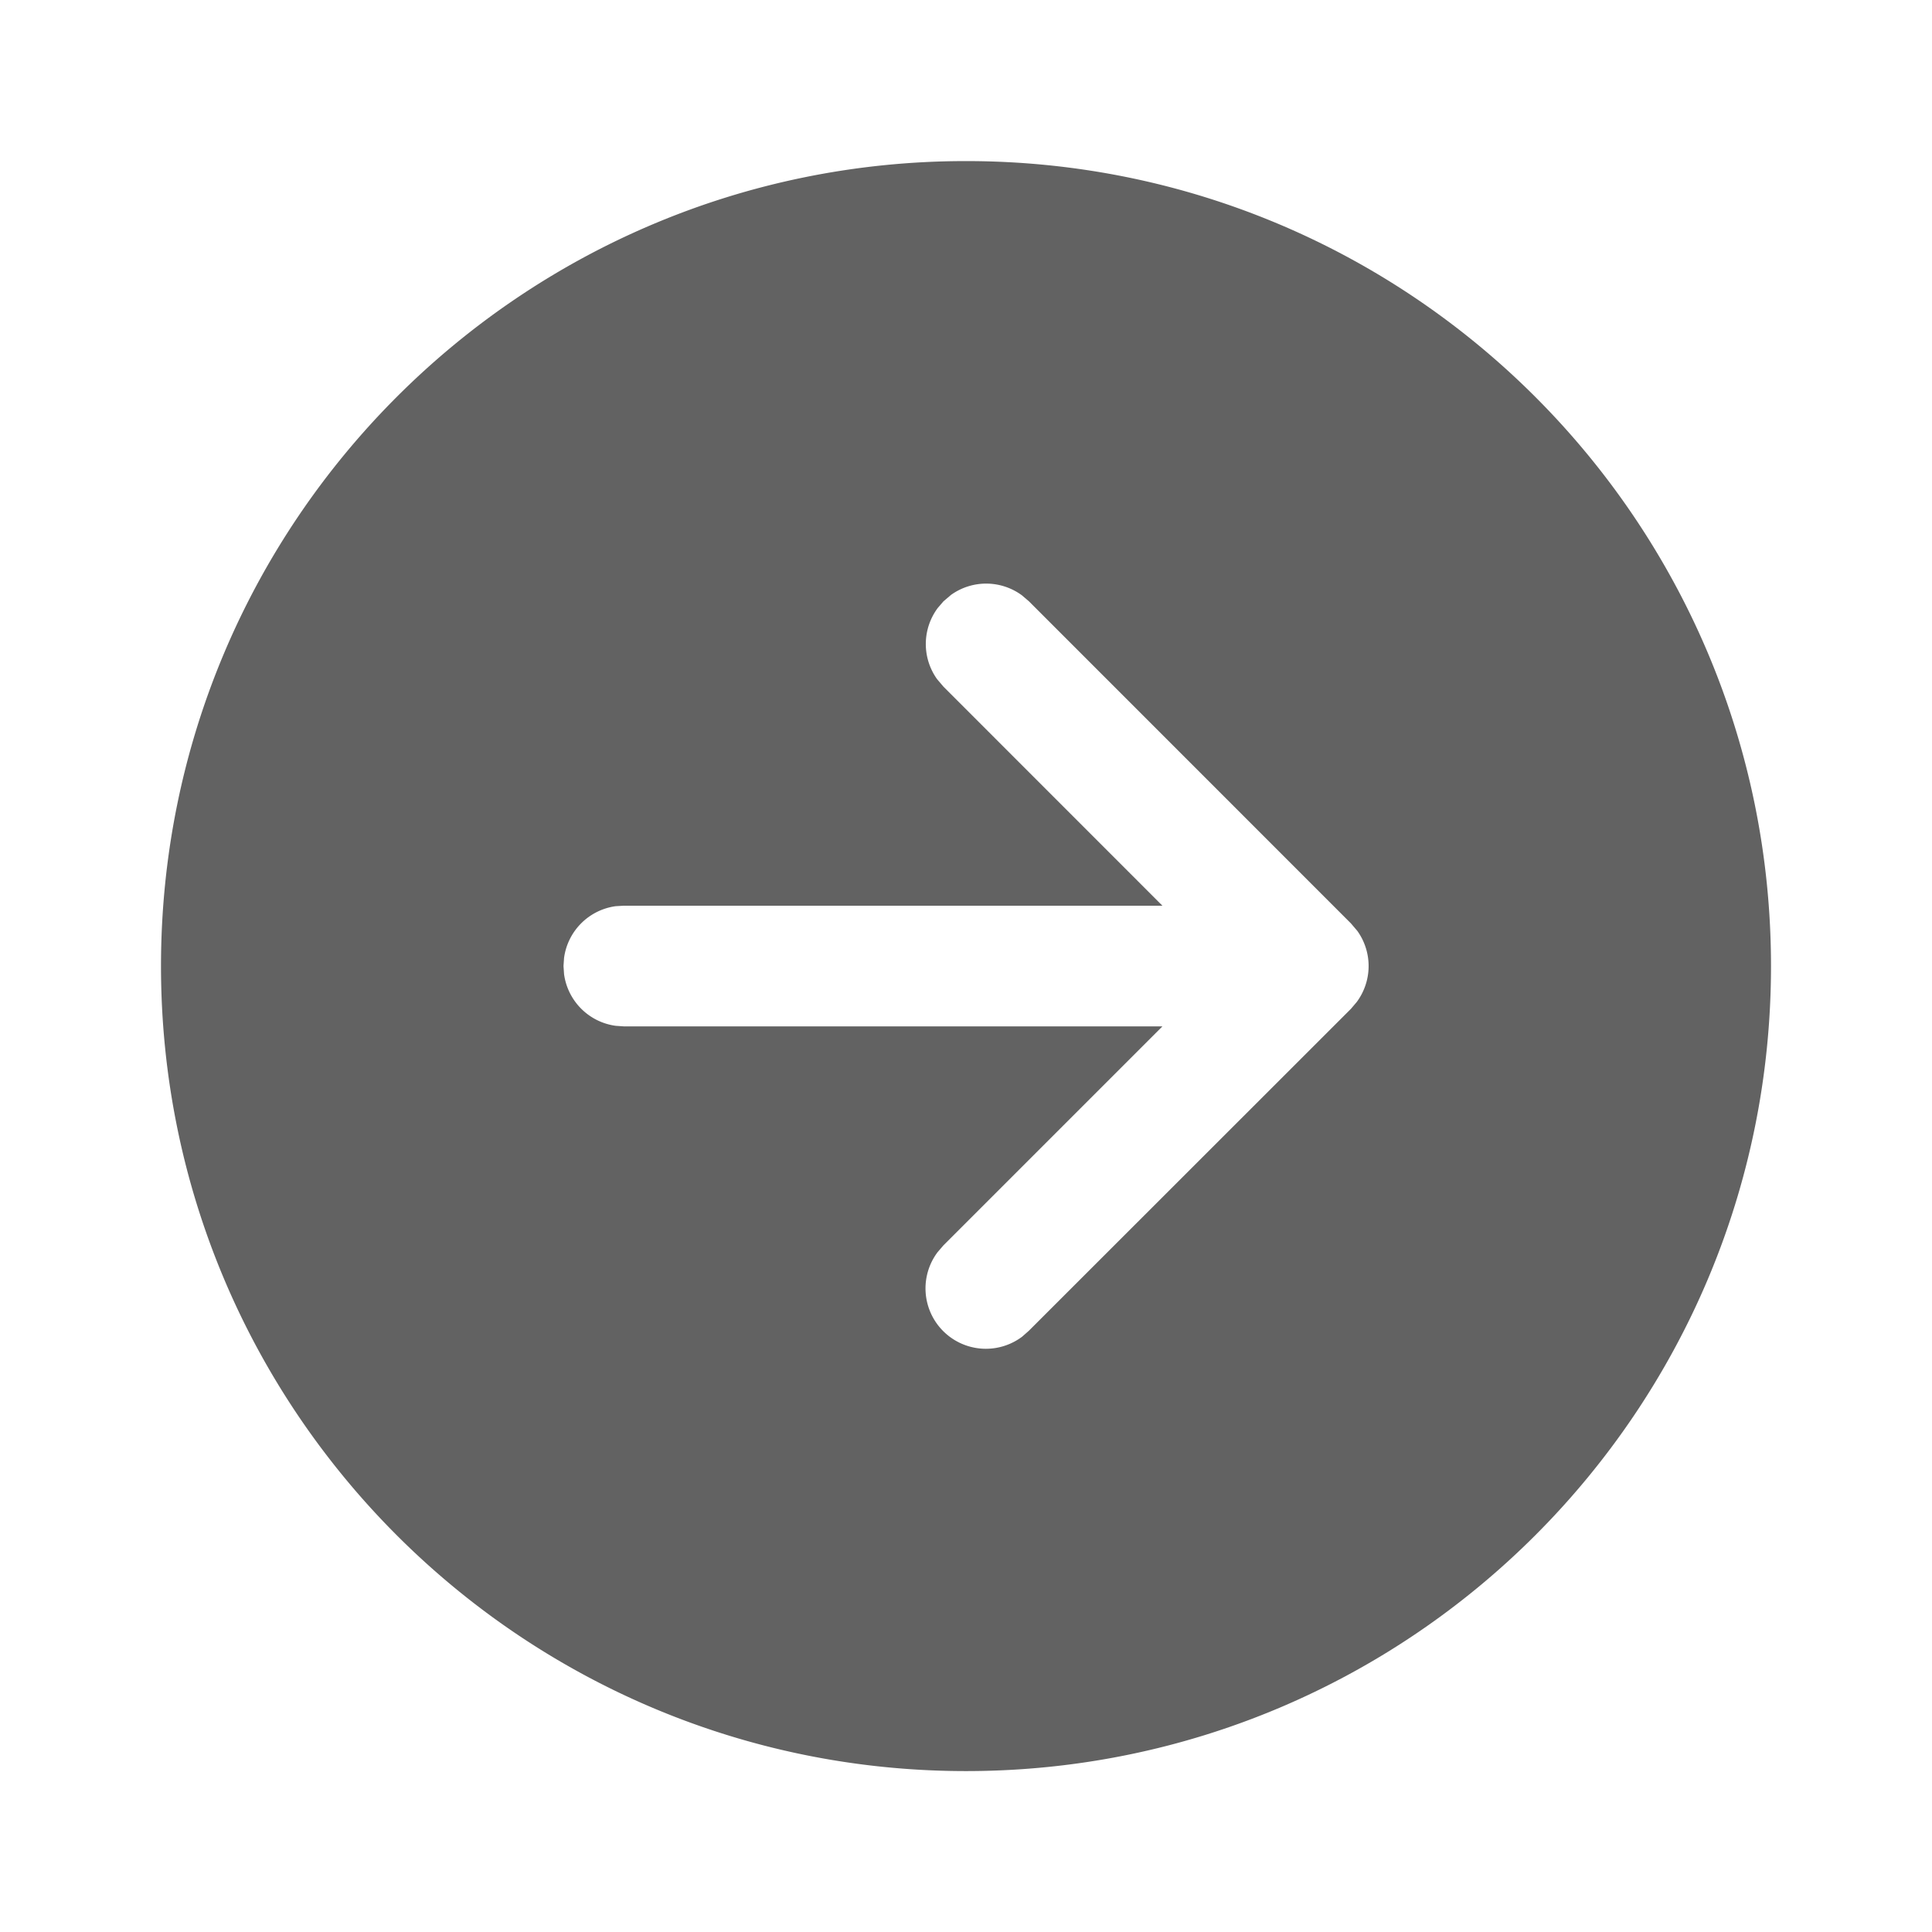<svg xmlns="http://www.w3.org/2000/svg" xmlns:xlink="http://www.w3.org/1999/xlink" width="24" height="24" preserveAspectRatio="xMidYMid meet" viewBox="0 0 24 24" style="-ms-transform: rotate(360deg); -webkit-transform: rotate(360deg); transform: rotate(360deg);"><g fill="none"><path d="M12 2.001c5.524 0 10 4.477 10 10s-4.476 10-10 10c-5.522 0-10-4.477-10-10s4.478-10 10-10zm.781 5.469l-.084-.073a.75.75 0 0 0-.883-.007l-.094.08l-.072.084a.75.75 0 0 0-.007.883l.08.094l2.719 2.72H7.75l-.102.006a.75.75 0 0 0-.641.642L7 12l.007.102a.75.75 0 0 0 .641.641l.102.007h6.69l-2.72 2.72l-.073.085a.75.75 0 0 0 1.05 1.05l.083-.073l4.002-4l.072-.085a.75.75 0 0 0 .008-.882l-.08-.094l-4-4.001l-.085-.073l.084.073z" fill="#626262"/></g><rect x="0" y="0" width="24" height="24" fill="rgba(0, 0, 0, 0)" /></svg>